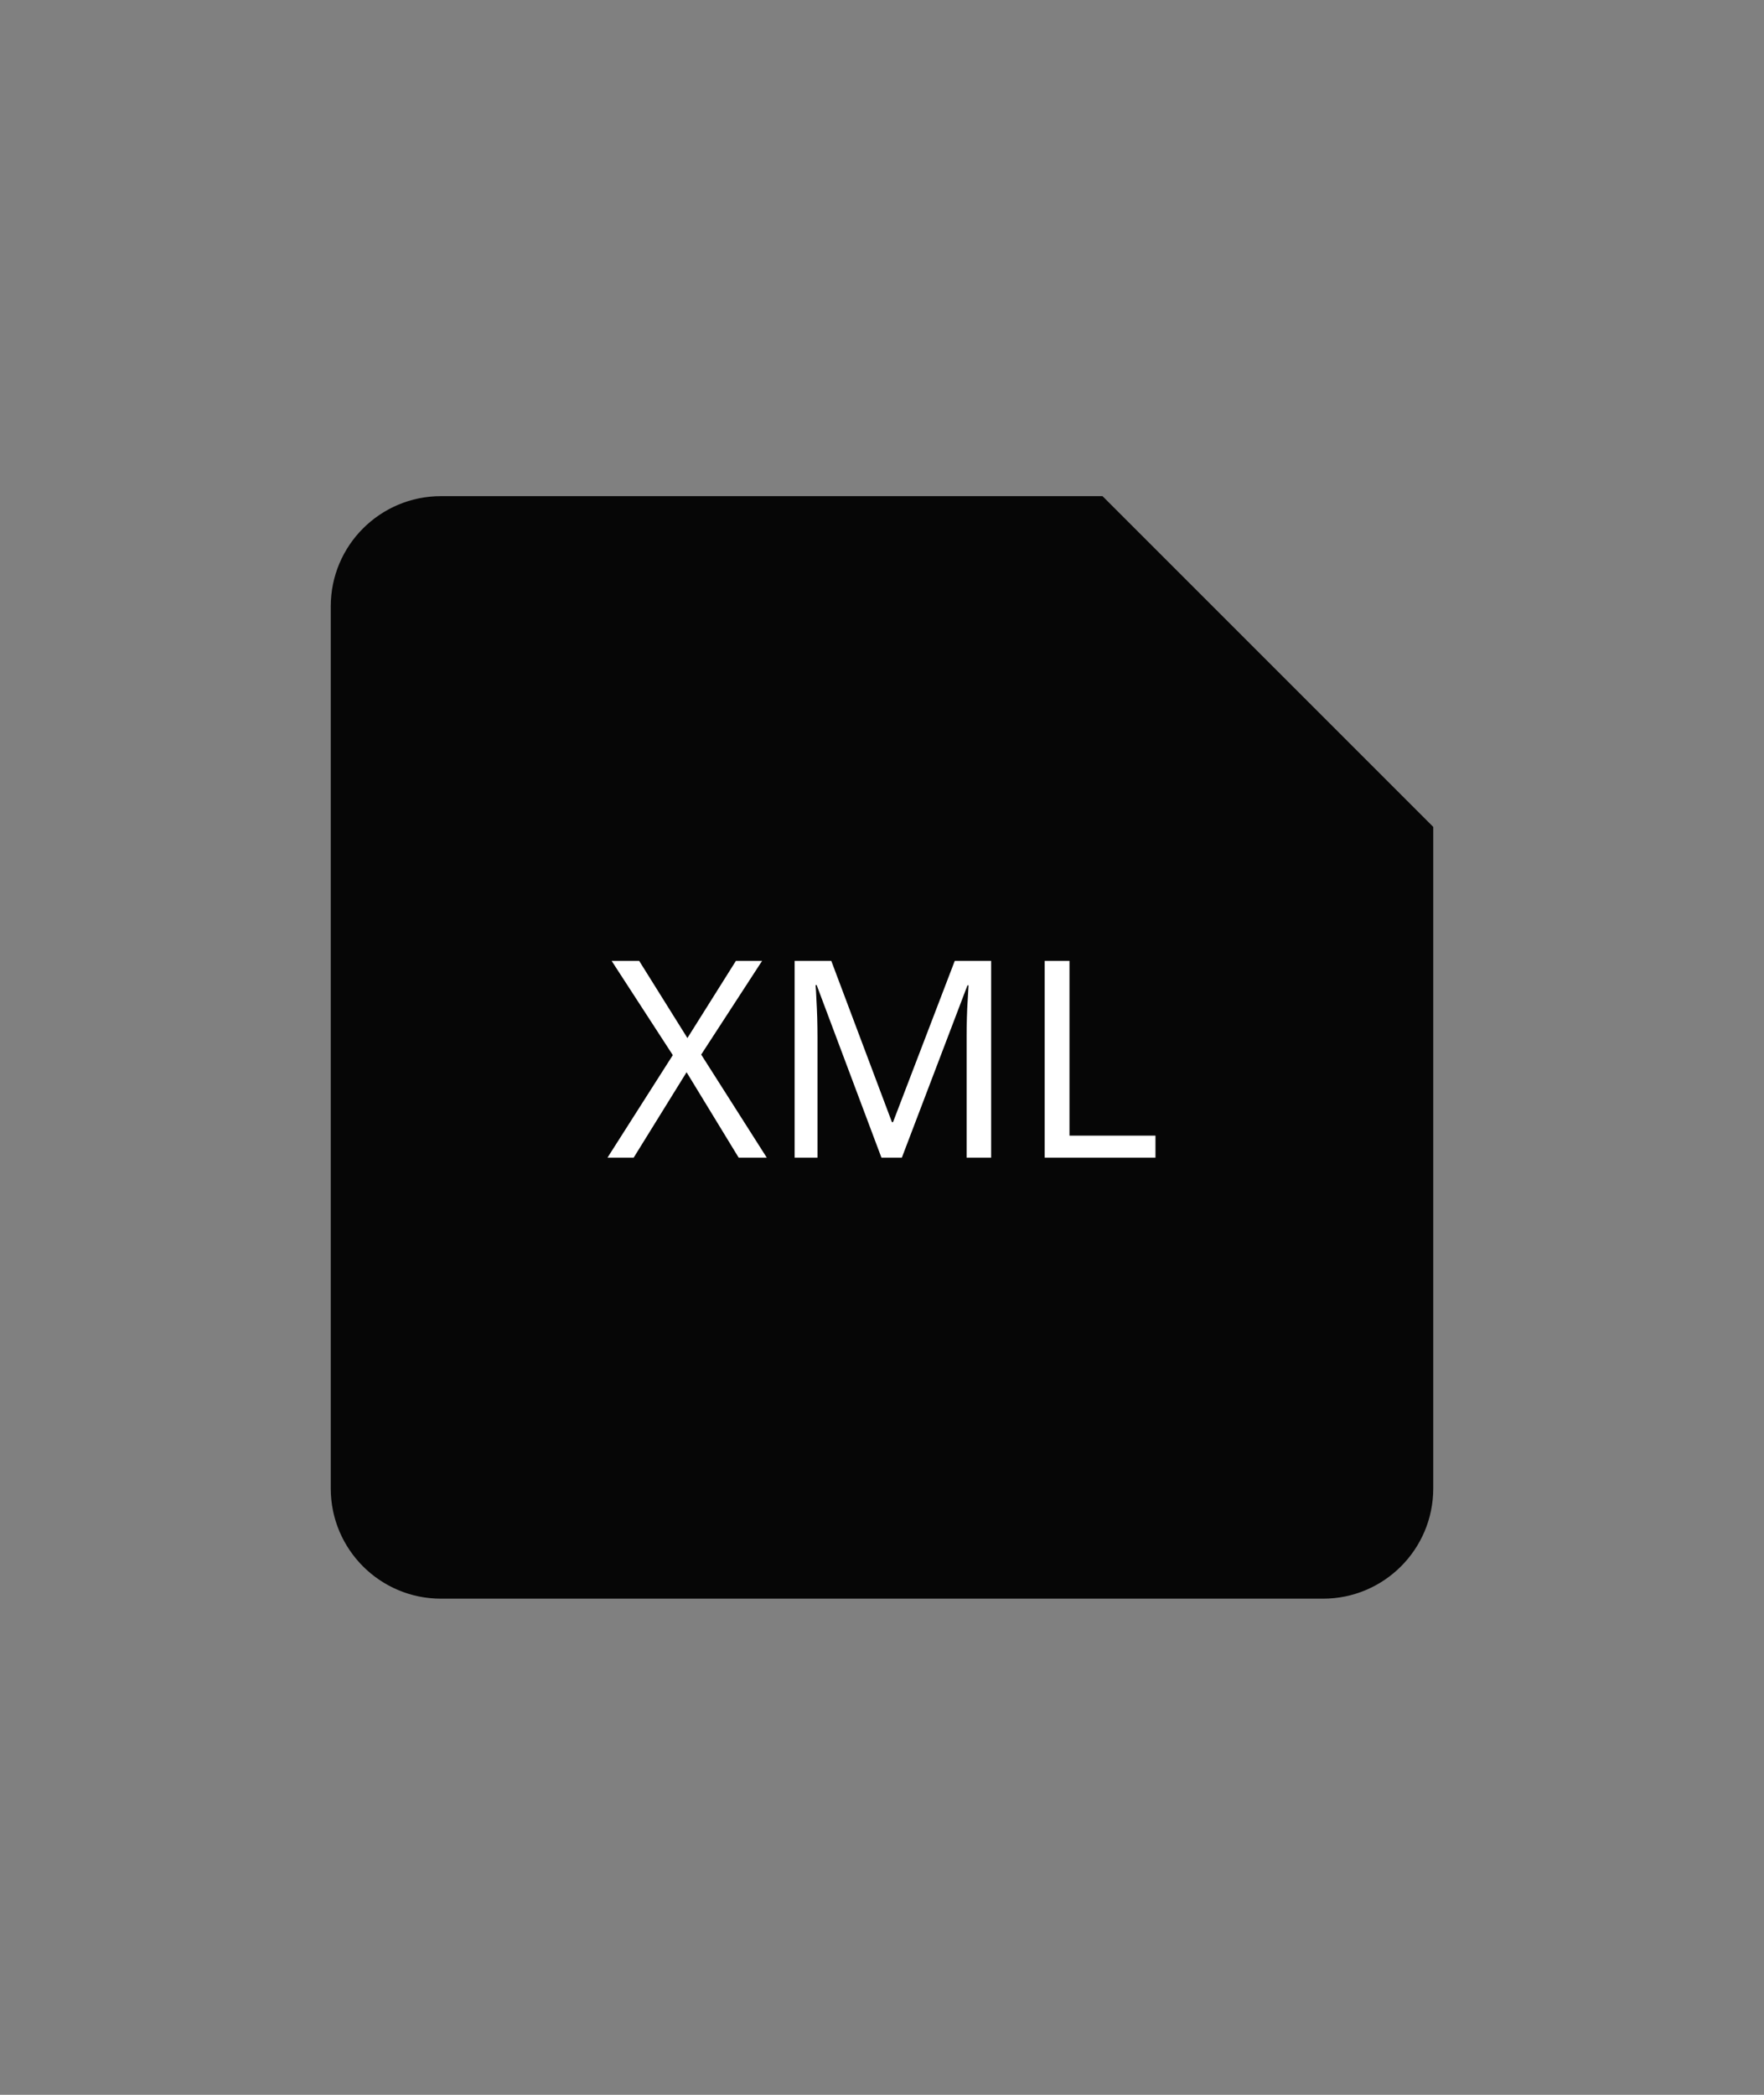 <svg width="32" height="38" viewBox="0 0 32 38" fill="none" xmlns="http://www.w3.org/2000/svg">
<rect x="0" y="0" width="32" height="38" fill="#808080" stroke="none"/>
<path d="M6 11C6 9.895 6.895 9 8 9H20L26 15V27C26 28.105 25.105 29 24 29H8C6.895 29 6 28.105 6 27V11Z" fill="#060606"/>
<path d="M13.91 21H13.4L12.455 19.45L11.495 21H11.02L12.205 19.14L11.095 17.43H11.595L12.47 18.83L13.35 17.43H13.825L12.72 19.13L13.91 21ZM15.99 21L14.815 17.87H14.795C14.801 17.937 14.806 18.022 14.81 18.125C14.816 18.228 14.821 18.342 14.825 18.465C14.828 18.585 14.83 18.708 14.83 18.835V21H14.415V17.43H15.08L16.18 20.355H16.2L17.32 17.43H17.98V21H17.535V18.805C17.535 18.688 17.536 18.573 17.54 18.46C17.543 18.343 17.548 18.235 17.555 18.135C17.561 18.032 17.566 17.945 17.57 17.875H17.55L16.36 21H15.99ZM18.951 21V17.43H19.401V20.6H20.961V21H18.951Z" fill="white"/>
</svg>
